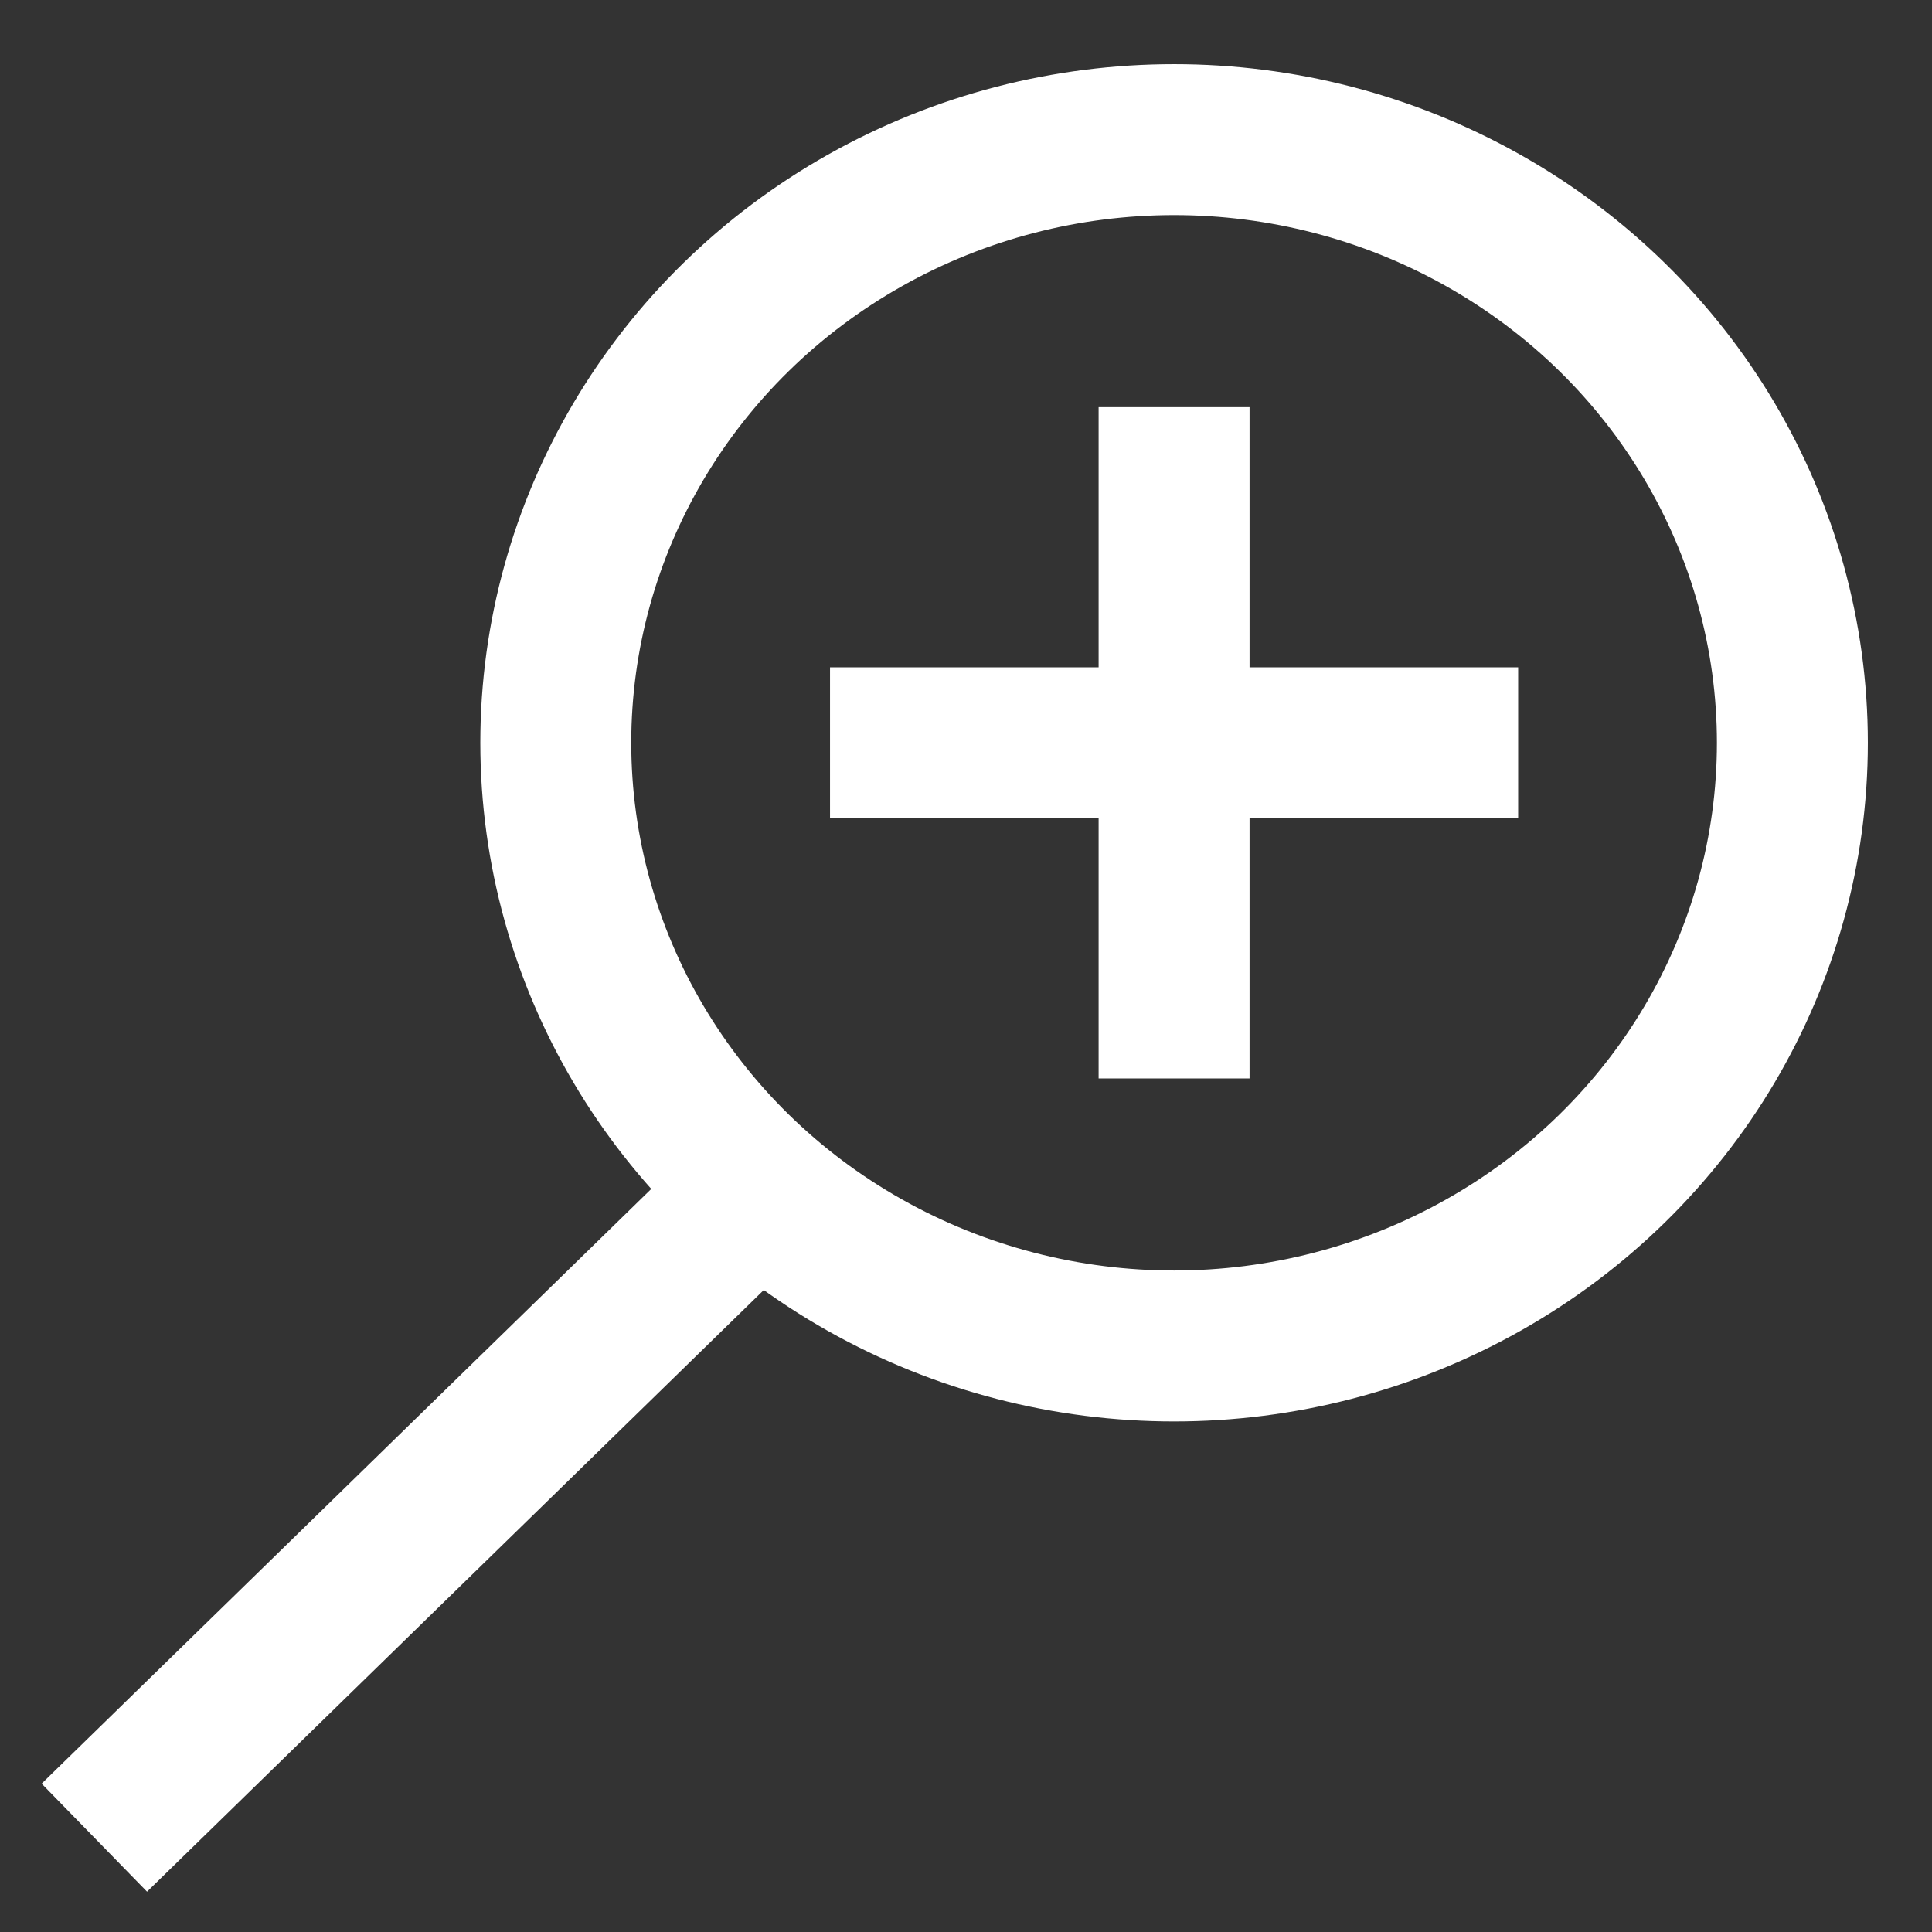 <?xml version="1.0" encoding="utf-8"?>
<!DOCTYPE svg PUBLIC "-//W3C//DTD SVG 1.1//EN" "http://www.w3.org/Graphics/SVG/1.1/DTD/svg11.dtd">
<svg version="1.1" xmlns="http://www.w3.org/2000/svg" xmlns:xlink="http://www.w3.org/1999/xlink" x="0px" y="0px" width="256px"
	 height="256px" viewBox="0 0 256 256" enable-background="new 0 0 256 256" xml:space="preserve">
	<rect x="0" y="0" width="256" height="256" fill="#333333" stroke="none"/>
	<g>
		<ellipse fill="none" stroke="#FFFFFF" stroke-width="20" cx="155.572" cy="98.425" rx="81.928" ry="79.925"/>
		<line fill="none" stroke="#FFFFFF" stroke-width="20" x1="12.5" y1="243.5" x2="102.029" y2="156.162"/>
		<line fill="none" stroke="#FFFFFF" stroke-width="20" x1="155.571" y1="53.951" x2="155.571" y2="142.9"/>
		<line fill="none" stroke="#FFFFFF" stroke-width="20" x1="201.163" y1="98.425" x2="109.982" y2="98.425"/>
	</g>
</svg>
